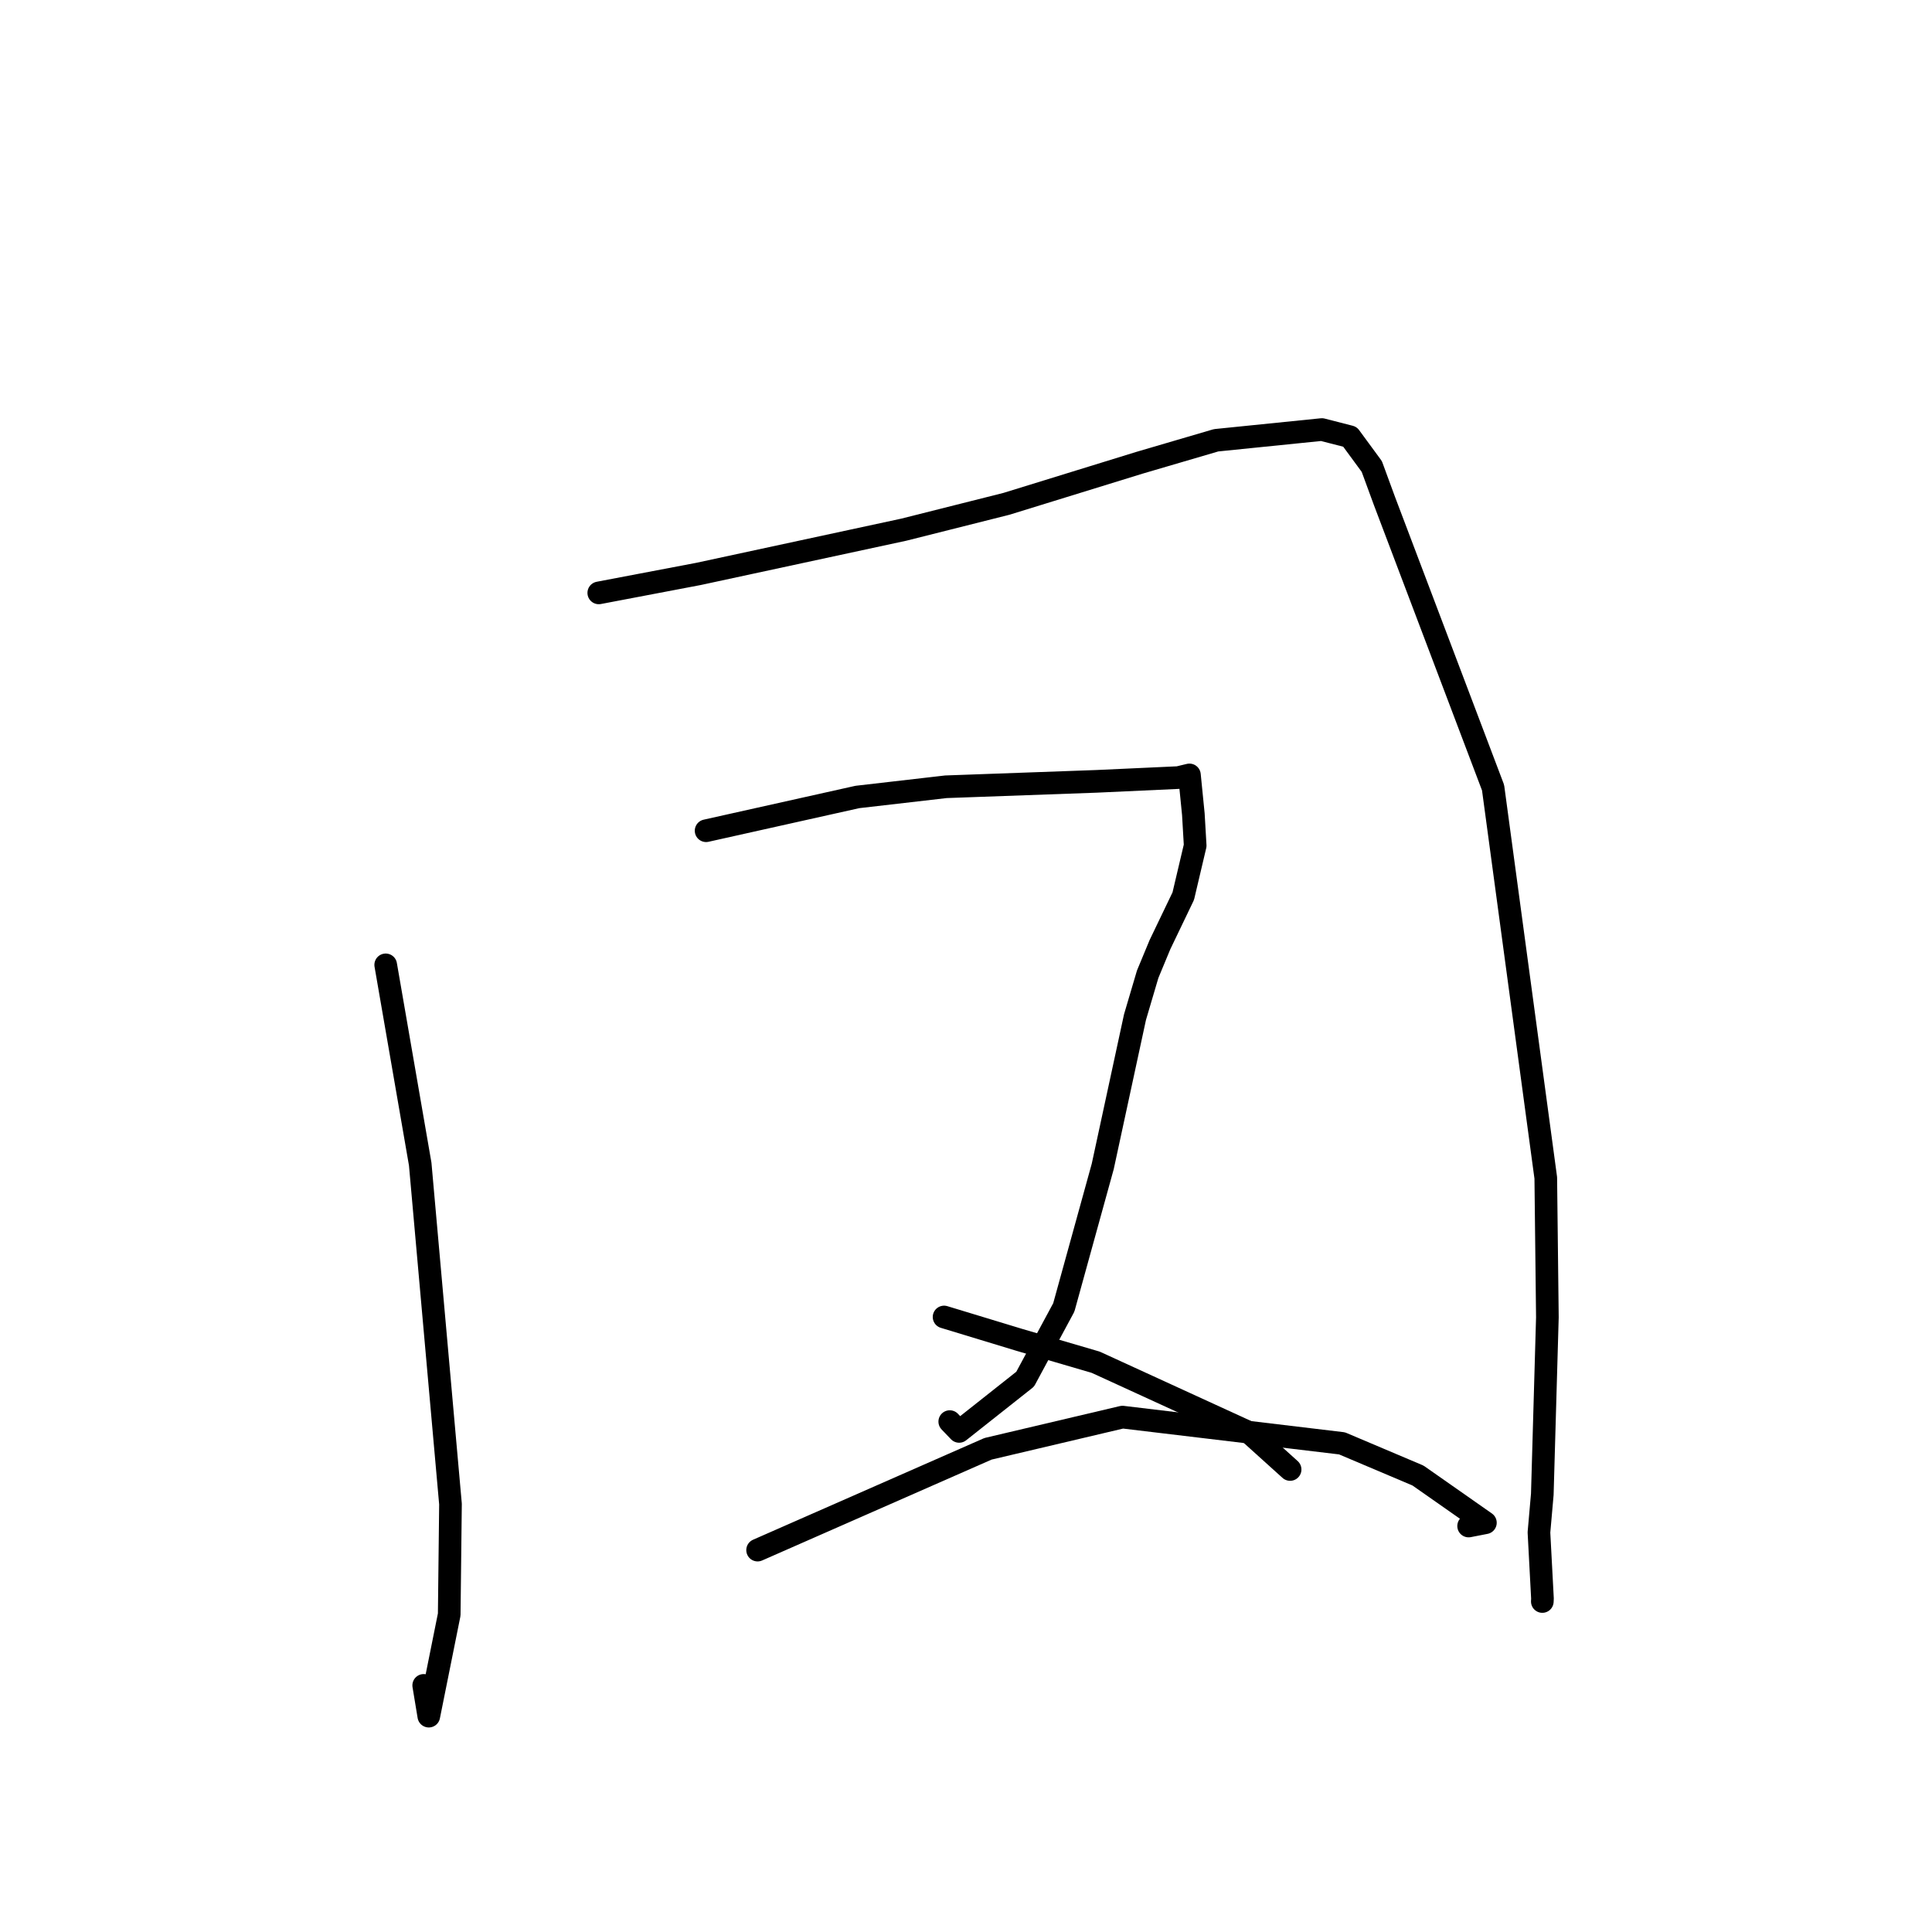 <?xml version="1.0" standalone="no"?>
    <svg width="256" height="256" xmlns="http://www.w3.org/2000/svg" version="1.1">
    <polyline stroke="black" stroke-width="3" stroke-linecap="round" fill="transparent" stroke-linejoin="round" points="51.108 127.849 55.679 154.241 59.692 199.291 59.524 213.936 56.818 227.398 56.143 223.322 " />
        <polyline stroke="black" stroke-width="3" stroke-linecap="round" fill="transparent" stroke-linejoin="round" points="79.341 78.562 92.564 76.046 119.757 70.185 133.347 66.763 150.986 61.319 161.136 58.341 175.152 56.917 178.875 57.871 181.77 61.814 183.457 66.407 197.84 104.368 204.823 156.073 205.036 174.551 204.363 197.998 203.919 203.053 204.384 211.805 204.366 212.207 " />
        <polyline stroke="black" stroke-width="3" stroke-linecap="round" fill="transparent" stroke-linejoin="round" points="93.562 110.076 113.606 105.604 125.338 104.251 145.316 103.531 156.139 103.034 157.467 102.714 157.598 102.683 157.606 102.681 158.125 107.885 158.367 112.045 156.789 118.74 153.702 125.168 152.071 129.096 150.393 134.776 146.12 154.554 140.958 173.243 135.838 182.748 127.091 189.669 125.848 188.37 " />
        <polyline stroke="black" stroke-width="3" stroke-linecap="round" fill="transparent" stroke-linejoin="round" points="125.094 174.508 135.036 177.529 145.187 180.504 165.528 189.827 170.5 194.313 170.946 194.715 " />
        <polyline stroke="black" stroke-width="3" stroke-linecap="round" fill="transparent" stroke-linejoin="round" points="100.386 205.397 130.918 191.974 148.73 187.774 177.825 191.253 187.891 195.516 196.823 201.772 194.6 202.206 " />
        </svg>